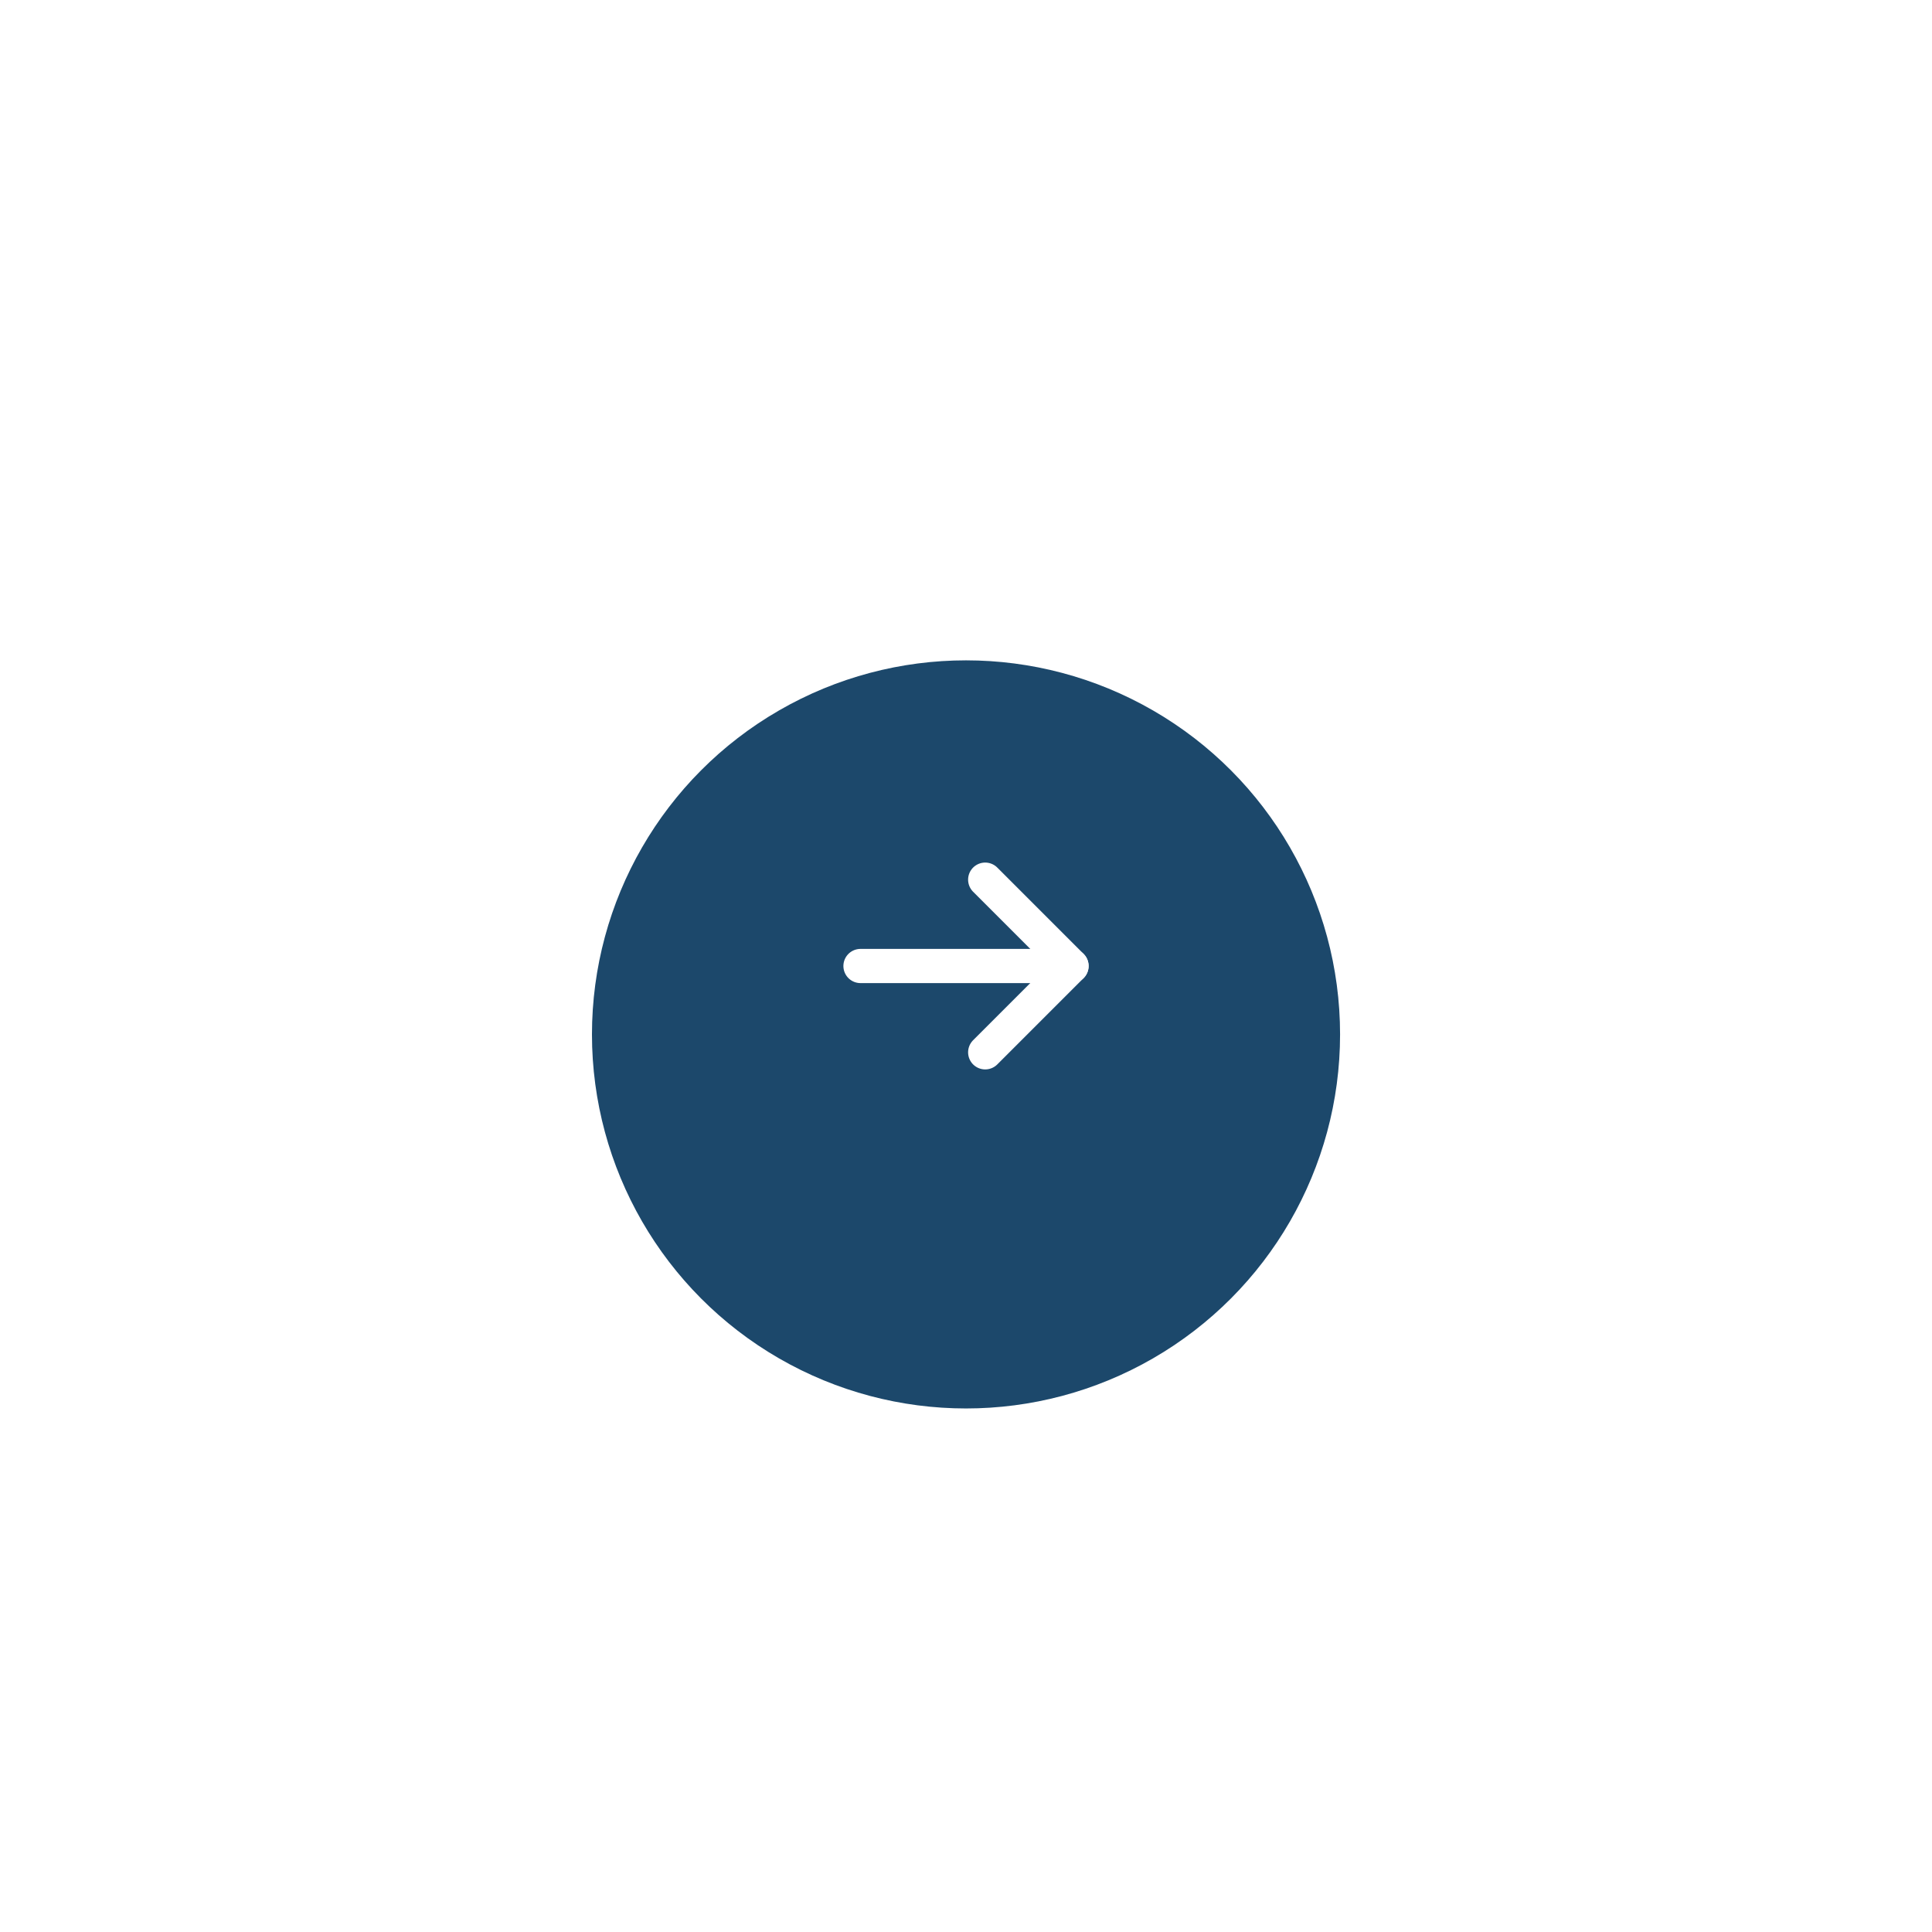 <svg width="113" height="113" viewBox="0 0 113 113" fill="none" xmlns="http://www.w3.org/2000/svg">
<circle cx="56.5" cy="56.5" r="56.5" fill="white" fill-opacity="0.26"/>
<g filter="url(#filter0_d_3120_291)">
<circle cx="56.501" cy="56.501" r="21.878" fill="#1C486B"/>
</g>
<path d="M50.329 56.5H62.672" stroke="white" stroke-width="2" stroke-linecap="round" stroke-linejoin="round"/>
<path d="M57.623 51.45L62.672 56.5L57.623 61.549" stroke="white" stroke-width="2" stroke-linecap="round" stroke-linejoin="round"/>
<defs>
<filter id="filter0_d_3120_291" x="30.622" y="34.622" width="51.757" height="51.757" filterUnits="userSpaceOnUse" color-interpolation-filters="sRGB">
<feFlood flood-opacity="0" result="BackgroundImageFix"/>
<feColorMatrix in="SourceAlpha" type="matrix" values="0 0 0 0 0 0 0 0 0 0 0 0 0 0 0 0 0 0 127 0" result="hardAlpha"/>
<feOffset dy="4"/>
<feGaussianBlur stdDeviation="2"/>
<feComposite in2="hardAlpha" operator="out"/>
<feColorMatrix type="matrix" values="0 0 0 0 0 0 0 0 0 0 0 0 0 0 0 0 0 0 0.12 0"/>
<feBlend mode="normal" in2="BackgroundImageFix" result="effect1_dropShadow_3120_291"/>
<feBlend mode="normal" in="SourceGraphic" in2="effect1_dropShadow_3120_291" result="shape"/>
</filter>
</defs>
</svg>
